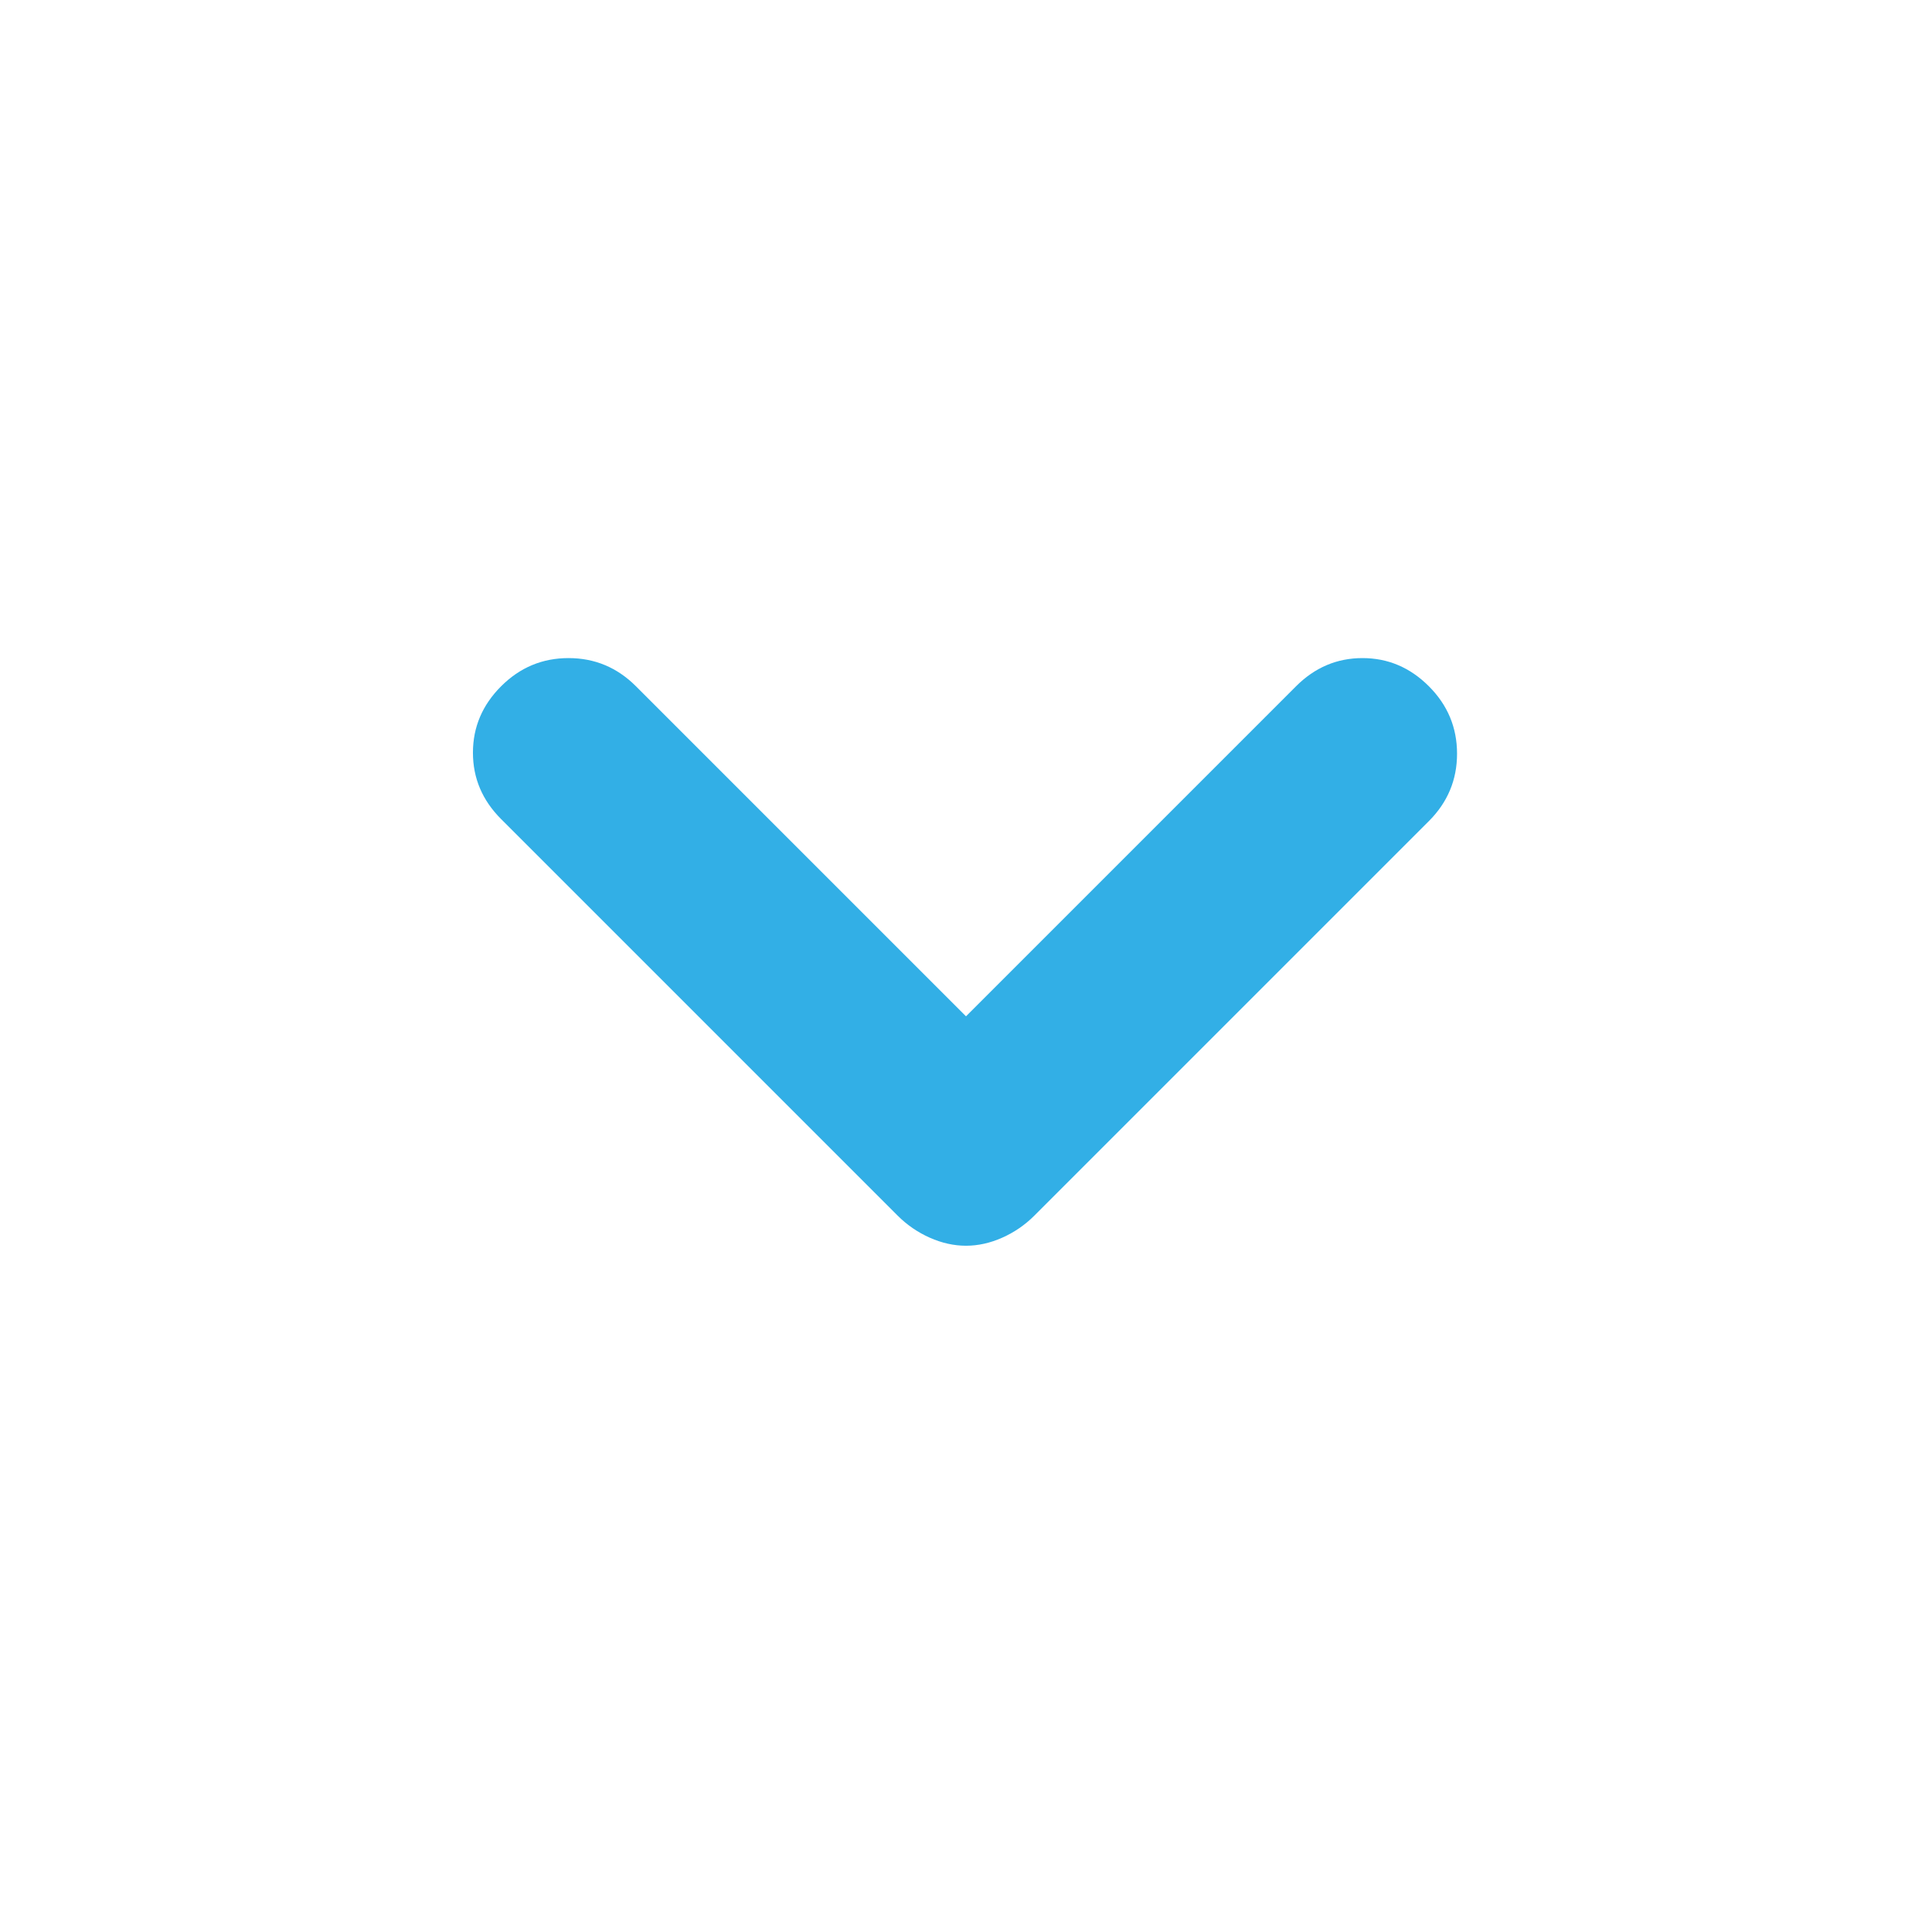 <svg xmlns="http://www.w3.org/2000/svg" height="48" viewBox="0 -960 960 960" width="48"><path fill="rgb(50, 175, 230)" d="M480-341q-9 0-18-4t-16-11L249-553q-14-14-14-33t14-33q14-14 33.5-14t33.5 14l164 164 164-164q14-14 33-14t33 14q14 14 14 33.5T710-552L514-356q-7 7-16 11t-18 4Z"/></svg>